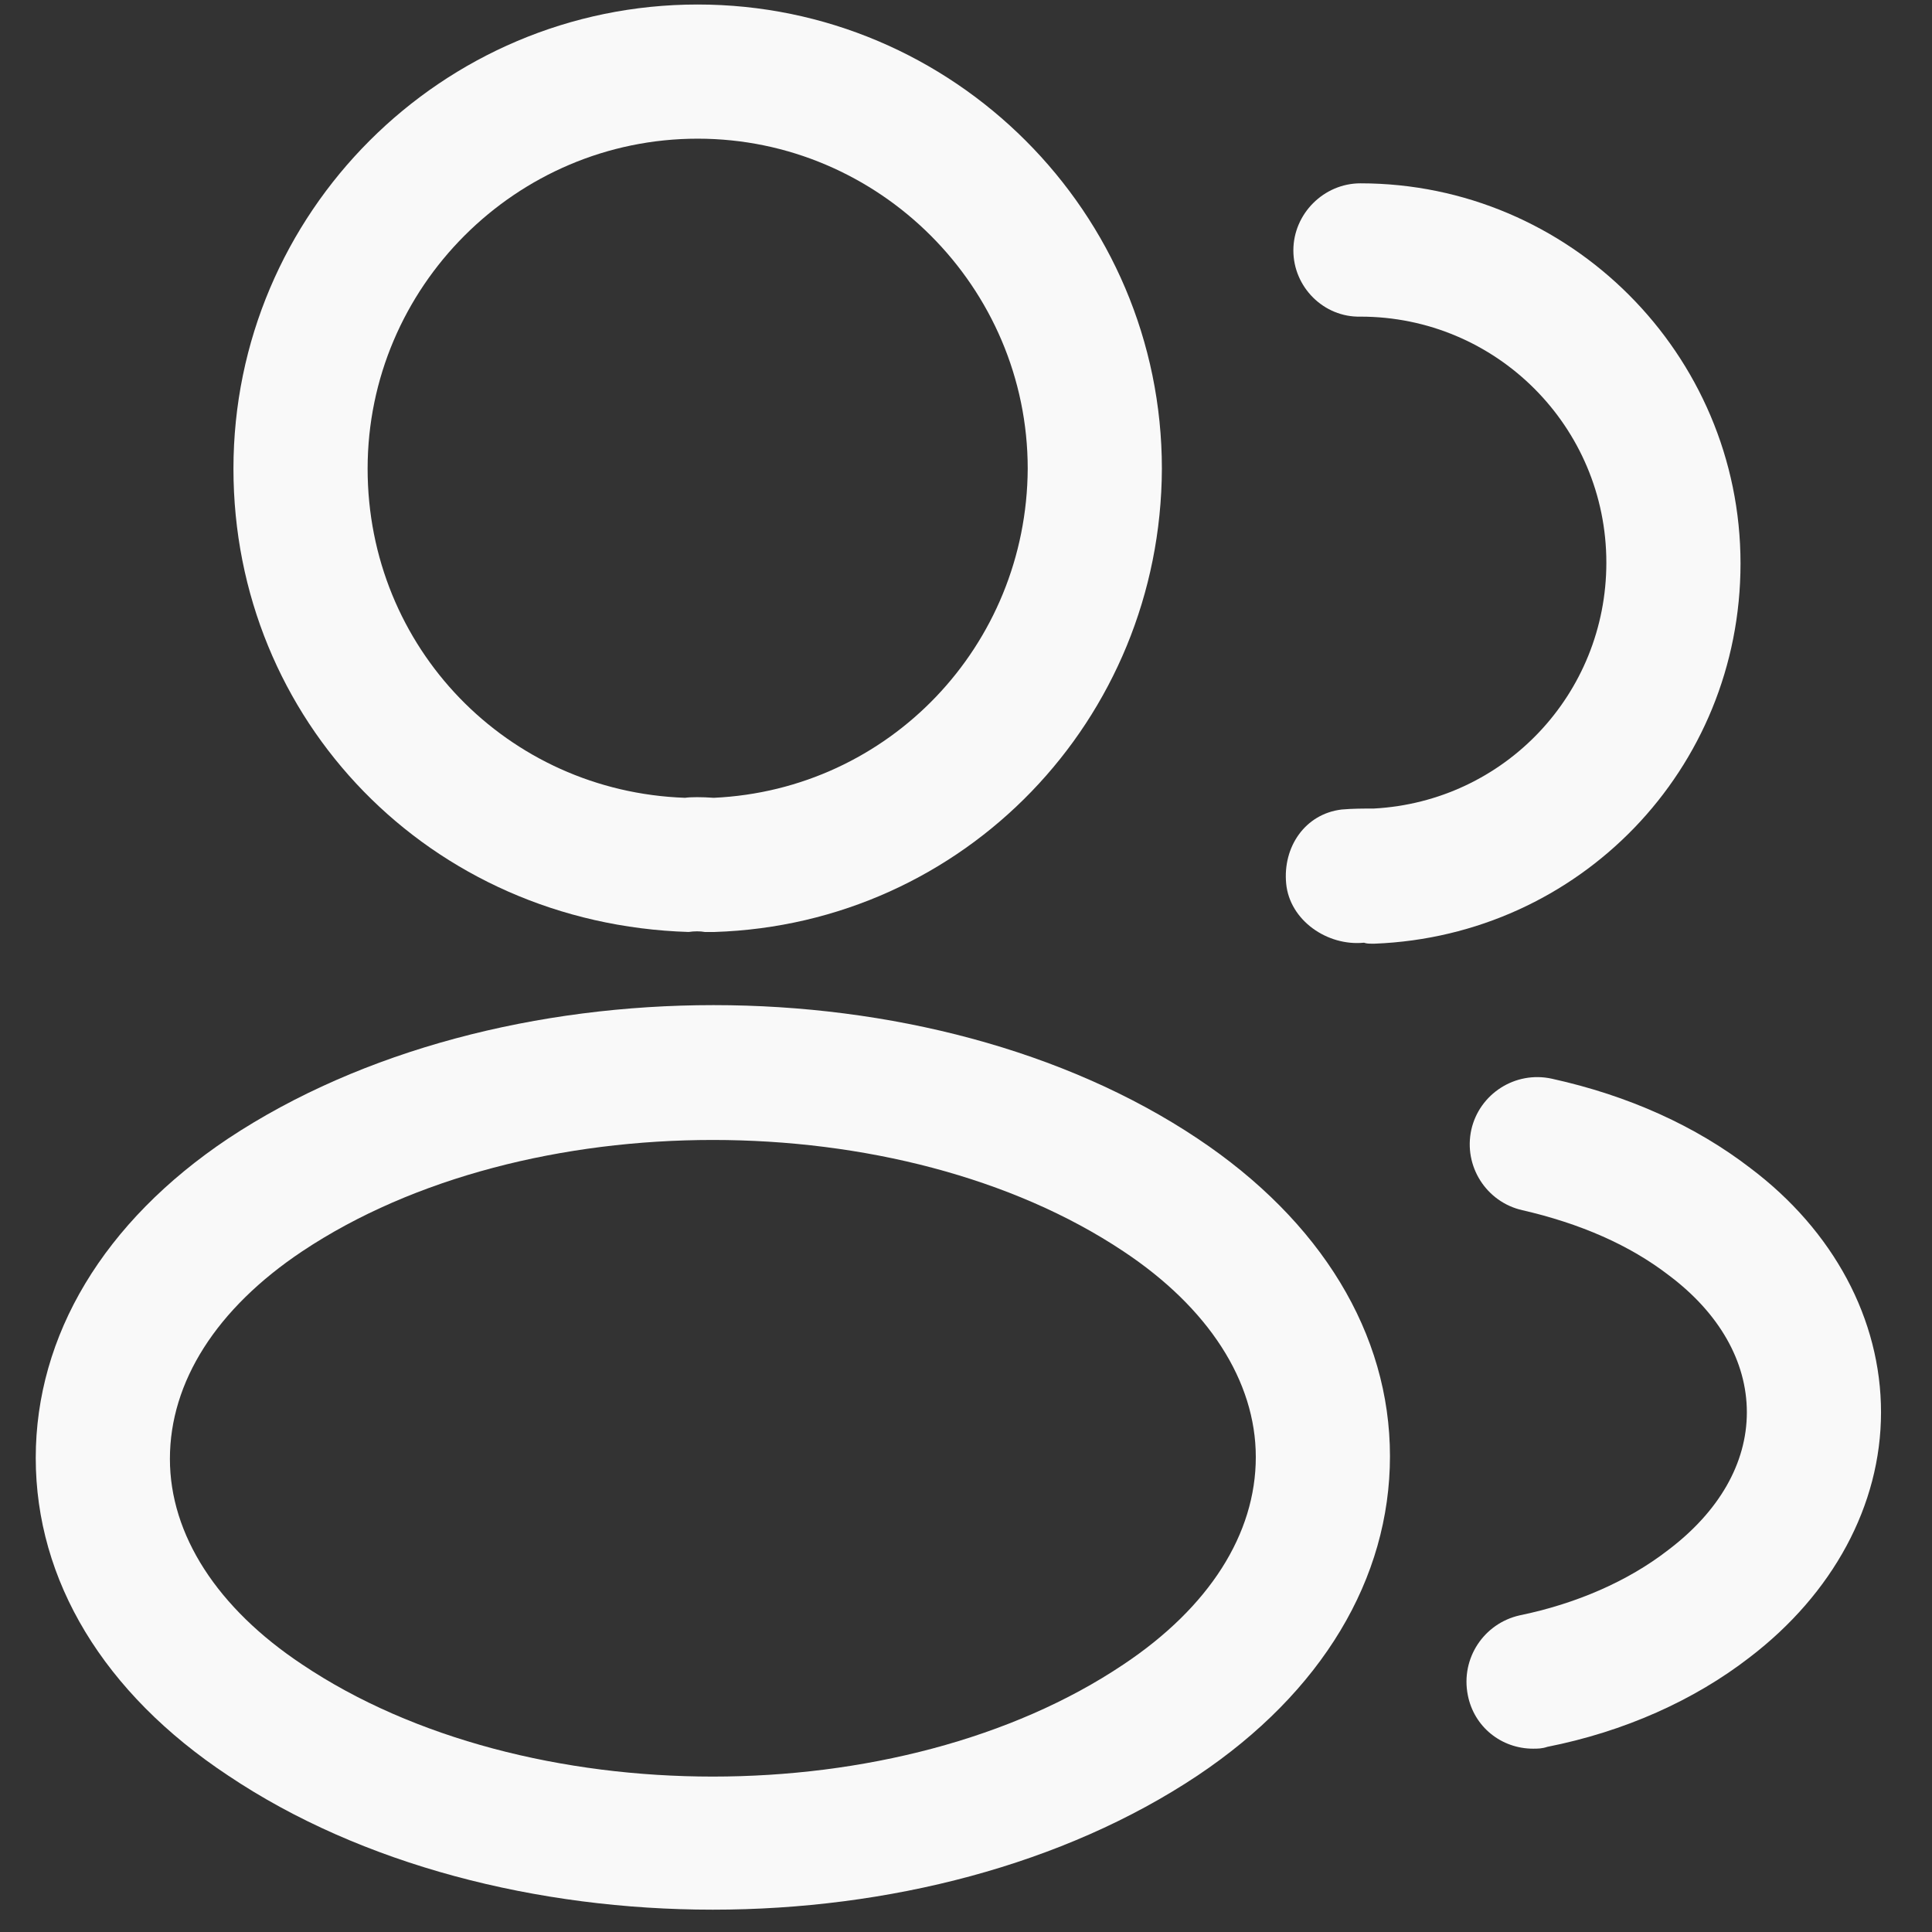 <svg width="18" height="18" viewBox="0 0 18 18" fill="none" xmlns="http://www.w3.org/2000/svg">
<rect x="0" y="0" width="18" height="18" fill="#333333" stroke="none"/>
<path d="M6.633 8.683C6.608 8.683 6.591 8.683 6.566 8.683C6.525 8.675 6.466 8.675 6.416 8.683C4 8.608 2.175 6.708 2.175 4.367C2.175 1.983 4.116 0.042 6.5 0.042C8.883 0.042 10.825 1.983 10.825 4.367C10.816 6.708 8.983 8.608 6.658 8.683C6.65 8.683 6.641 8.683 6.633 8.683ZM6.5 1.292C4.808 1.292 3.425 2.675 3.425 4.367C3.425 6.033 4.725 7.375 6.383 7.433C6.433 7.425 6.541 7.425 6.65 7.433C8.283 7.358 9.566 6.017 9.575 4.367C9.575 2.675 8.191 1.292 6.5 1.292Z" fill="#F9F9F9"/>
<path d="M12.783 8.792C12.758 8.792 12.733 8.792 12.708 8.783C12.366 8.817 12.016 8.575 11.983 8.233C11.95 7.892 12.158 7.583 12.5 7.542C12.6 7.533 12.708 7.533 12.8 7.533C14.016 7.467 14.966 6.467 14.966 5.242C14.966 3.975 13.941 2.95 12.675 2.95C12.333 2.958 12.05 2.675 12.05 2.333C12.05 1.992 12.333 1.708 12.675 1.708C14.625 1.708 16.216 3.3 16.216 5.25C16.216 7.167 14.716 8.717 12.808 8.792C12.8 8.792 12.791 8.792 12.783 8.792Z" fill="#F9F9F9"/>
<path d="M6.641 17.792C5.008 17.792 3.366 17.375 2.125 16.542C0.966 15.775 0.333 14.725 0.333 13.583C0.333 12.442 0.966 11.383 2.125 10.608C4.625 8.95 8.675 8.95 11.158 10.608C12.308 11.375 12.95 12.425 12.95 13.567C12.95 14.708 12.316 15.767 11.158 16.542C9.908 17.375 8.275 17.792 6.641 17.792ZM2.816 11.658C2.016 12.192 1.583 12.875 1.583 13.592C1.583 14.3 2.025 14.983 2.816 15.508C4.891 16.9 8.391 16.9 10.466 15.508C11.266 14.975 11.7 14.292 11.7 13.575C11.7 12.867 11.258 12.183 10.466 11.658C8.391 10.275 4.891 10.275 2.816 11.658Z" fill="#F9F9F9"/>
<path d="M14.283 16.292C13.991 16.292 13.733 16.092 13.675 15.792C13.608 15.45 13.825 15.125 14.158 15.05C14.683 14.942 15.166 14.733 15.541 14.442C16.016 14.083 16.275 13.633 16.275 13.158C16.275 12.683 16.016 12.233 15.55 11.883C15.183 11.6 14.725 11.4 14.183 11.275C13.85 11.2 13.633 10.867 13.708 10.525C13.783 10.192 14.116 9.975 14.458 10.05C15.175 10.208 15.8 10.492 16.308 10.883C17.083 11.467 17.525 12.292 17.525 13.158C17.525 14.025 17.075 14.85 16.3 15.442C15.783 15.842 15.133 16.133 14.416 16.275C14.366 16.292 14.325 16.292 14.283 16.292Z" fill="#F9F9F9"/>
</svg>
